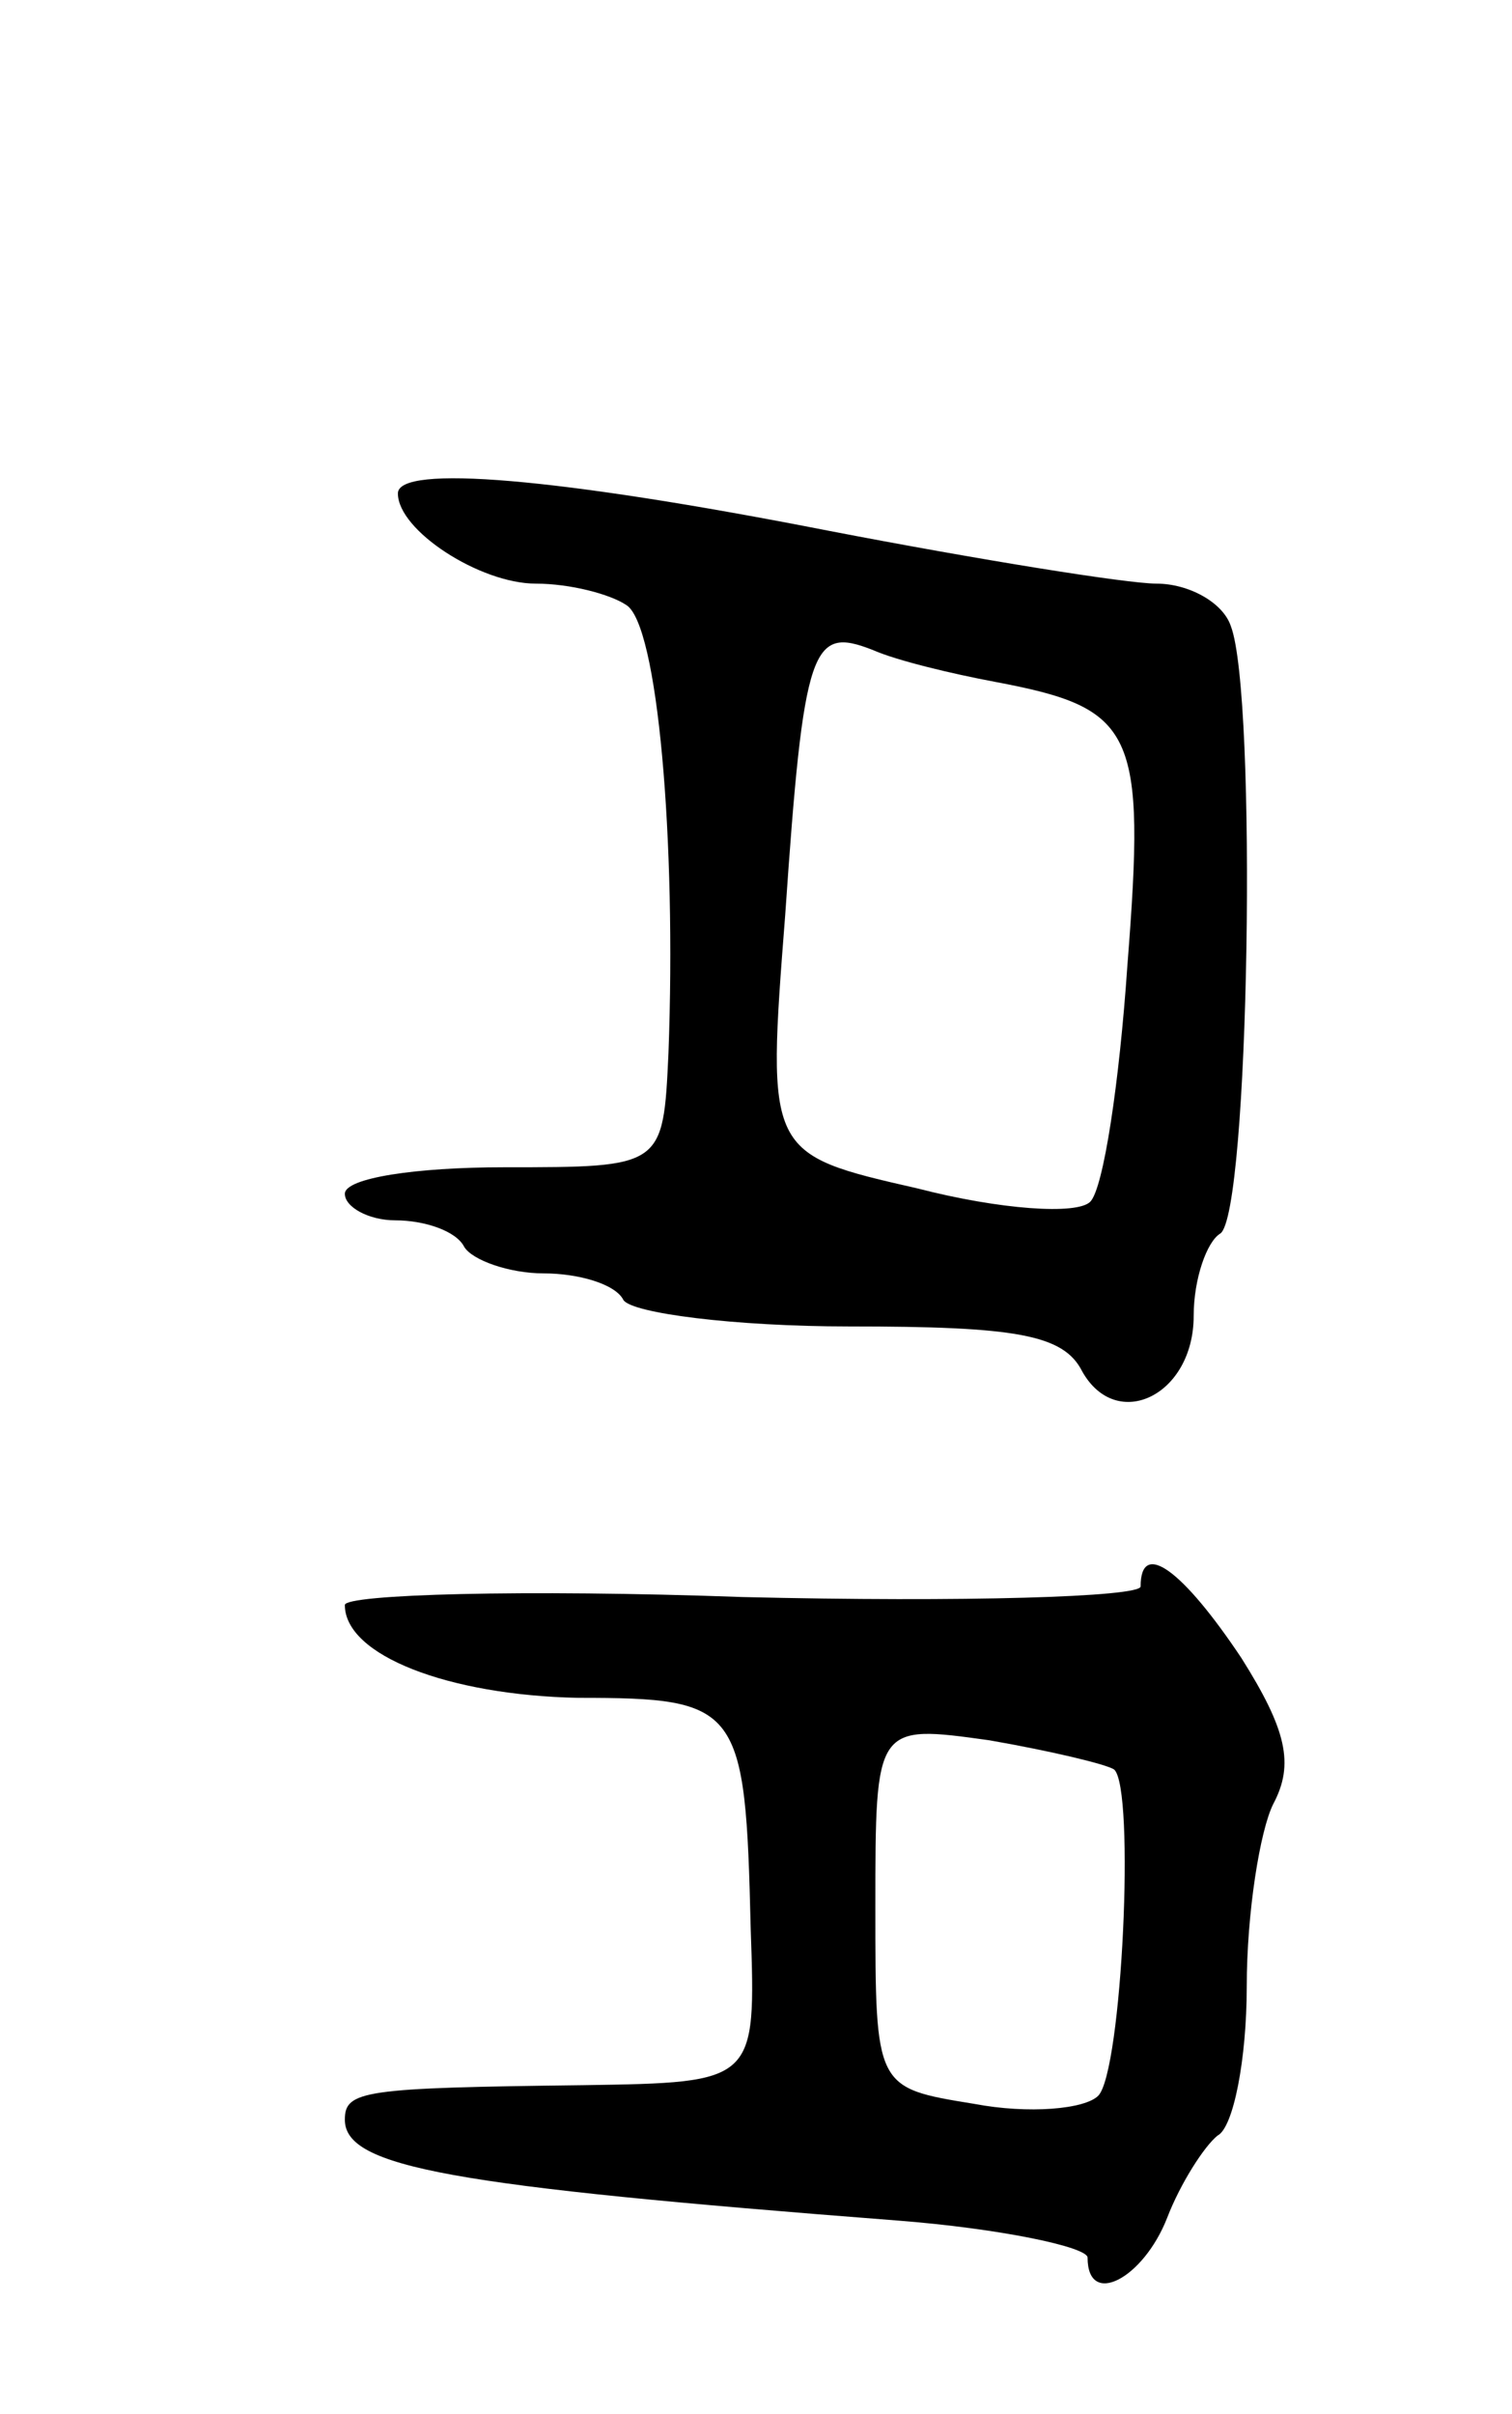 <svg version="1.0" xmlns="http://www.w3.org/2000/svg"
 width="57pt" height="91pt" viewBox="0 0 57 91"
 preserveAspectRatio="xMidYMid meet">
<g transform="translate(0,91) scale(0.1,-0.1)"
fill="#000000" stroke="none">
<path d="M150 724 c0 -14 31 -34 52 -34 13 0 28 -4 34 -8 12 -7 19 -89 16
-169 -2 -43 -2 -43 -62 -43 -33 0 -60 -4 -60 -10 0 -5 9 -10 19 -10 11 0 23
-4 26 -10 3 -5 17 -10 30 -10 13 0 27 -4 30 -10 3 -5 42 -10 85 -10 63 0 81
-3 88 -17 13 -23 42 -9 42 21 0 14 5 28 10 31 11 7 14 203 4 229 -3 9 -16 16
-28 16 -11 0 -67 9 -124 20 -102 20 -162 25 -162 14z m225 -71 c53 -10 57 -18
50 -107 -3 -44 -9 -84 -14 -89 -5 -5 -34 -3 -65 5 -57 13 -57 13 -50 103 7
102 10 109 33 100 9 -4 30 -9 46 -12z"/>
<path d="M430 312 c0 -4 -67 -6 -150 -4 -83 3 -150 1 -150 -3 0 -19 39 -34 88
-35 61 0 63 -3 65 -87 2 -58 2 -58 -63 -59 -83 -1 -90 -2 -90 -13 0 -18 40
-25 208 -38 39 -3 72 -10 72 -14 0 -19 21 -8 30 15 5 13 14 27 19 31 6 3 11
29 11 56 0 28 5 59 10 69 8 15 5 28 -12 55 -22 33 -38 45 -38 27z m-10 -69 c8
-7 3 -114 -6 -123 -5 -5 -26 -7 -47 -3 -37 6 -37 6 -37 74 0 69 0 69 43 63 23
-4 44 -9 47 -11z"/>
</g>
</svg>
